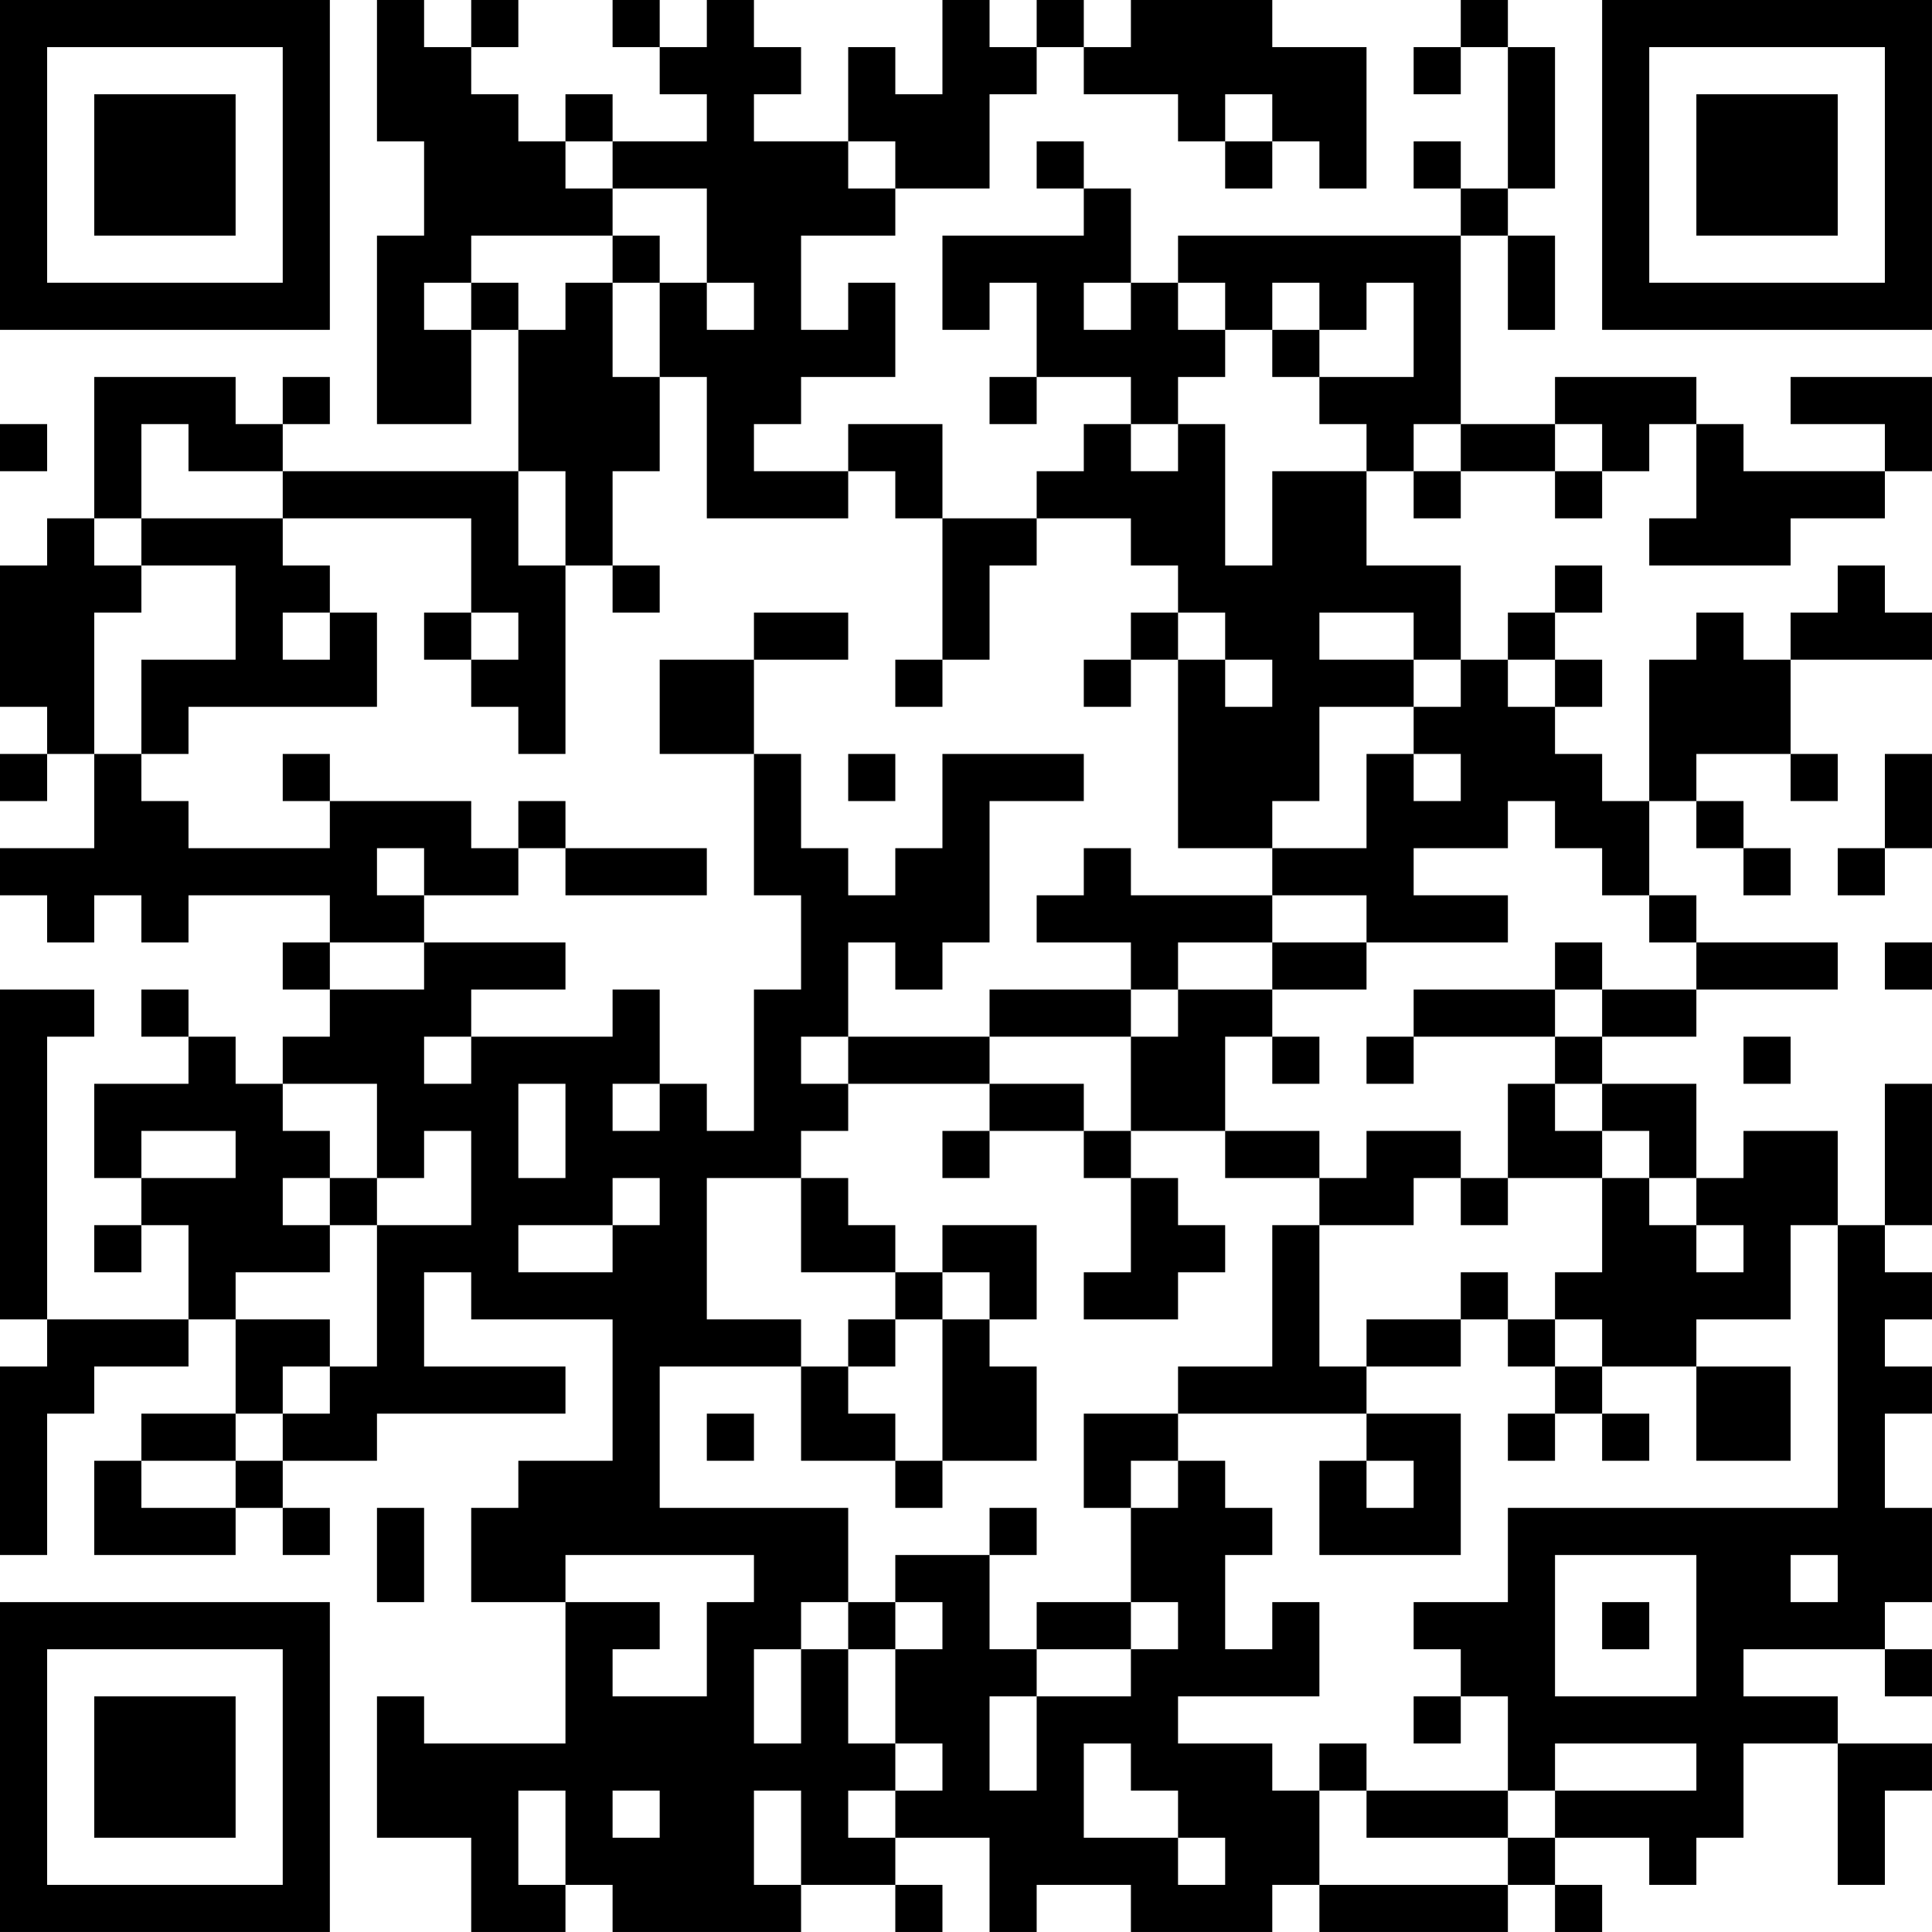<?xml version="1.0" encoding="UTF-8"?>
<svg xmlns="http://www.w3.org/2000/svg" version="1.1" width="200" height="200" viewBox="0 0 200 200"><rect x="0" y="0" width="200" height="200" fill="#ffffff"/><g transform="scale(4.878)"><g transform="translate(0,0)"><path fill-rule="evenodd" d="M8 0L8 3L9 3L9 5L8 5L8 9L10 9L10 7L11 7L11 10L6 10L6 9L7 9L7 8L6 8L6 9L5 9L5 8L2 8L2 11L1 11L1 12L0 12L0 15L1 15L1 16L0 16L0 17L1 17L1 16L2 16L2 18L0 18L0 19L1 19L1 20L2 20L2 19L3 19L3 20L4 20L4 19L7 19L7 20L6 20L6 21L7 21L7 22L6 22L6 23L5 23L5 22L4 22L4 21L3 21L3 22L4 22L4 23L2 23L2 25L3 25L3 26L2 26L2 27L3 27L3 26L4 26L4 28L1 28L1 22L2 22L2 21L0 21L0 28L1 28L1 29L0 29L0 33L1 33L1 30L2 30L2 29L4 29L4 28L5 28L5 30L3 30L3 31L2 31L2 33L5 33L5 32L6 32L6 33L7 33L7 32L6 32L6 31L8 31L8 30L12 30L12 29L9 29L9 27L10 27L10 28L13 28L13 31L11 31L11 32L10 32L10 34L12 34L12 37L9 37L9 36L8 36L8 39L10 39L10 41L12 41L12 40L13 40L13 41L17 41L17 40L19 40L19 41L20 41L20 40L19 40L19 39L21 39L21 41L22 41L22 40L24 40L24 41L27 41L27 40L28 40L28 41L32 41L32 40L33 40L33 41L34 41L34 40L33 40L33 39L35 39L35 40L36 40L36 39L37 39L37 37L39 37L39 40L40 40L40 38L41 38L41 37L39 37L39 36L37 36L37 35L40 35L40 36L41 36L41 35L40 35L40 34L41 34L41 32L40 32L40 30L41 30L41 29L40 29L40 28L41 28L41 27L40 27L40 26L41 26L41 23L40 23L40 26L39 26L39 24L37 24L37 25L36 25L36 23L34 23L34 22L36 22L36 21L39 21L39 20L36 20L36 19L35 19L35 17L36 17L36 18L37 18L37 19L38 19L38 18L37 18L37 17L36 17L36 16L38 16L38 17L39 17L39 16L38 16L38 14L41 14L41 13L40 13L40 12L39 12L39 13L38 13L38 14L37 14L37 13L36 13L36 14L35 14L35 17L34 17L34 16L33 16L33 15L34 15L34 14L33 14L33 13L34 13L34 12L33 12L33 13L32 13L32 14L31 14L31 12L29 12L29 10L30 10L30 11L31 11L31 10L33 10L33 11L34 11L34 10L35 10L35 9L36 9L36 11L35 11L35 12L38 12L38 11L40 11L40 10L41 10L41 8L38 8L38 9L40 9L40 10L37 10L37 9L36 9L36 8L33 8L33 9L31 9L31 5L32 5L32 7L33 7L33 5L32 5L32 4L33 4L33 1L32 1L32 0L31 0L31 1L30 1L30 2L31 2L31 1L32 1L32 4L31 4L31 3L30 3L30 4L31 4L31 5L25 5L25 6L24 6L24 4L23 4L23 3L22 3L22 4L23 4L23 5L20 5L20 7L21 7L21 6L22 6L22 8L21 8L21 9L22 9L22 8L24 8L24 9L23 9L23 10L22 10L22 11L20 11L20 9L18 9L18 10L16 10L16 9L17 9L17 8L19 8L19 6L18 6L18 7L17 7L17 5L19 5L19 4L21 4L21 2L22 2L22 1L23 1L23 2L25 2L25 3L26 3L26 4L27 4L27 3L28 3L28 4L29 4L29 1L27 1L27 0L24 0L24 1L23 1L23 0L22 0L22 1L21 1L21 0L20 0L20 2L19 2L19 1L18 1L18 3L16 3L16 2L17 2L17 1L16 1L16 0L15 0L15 1L14 1L14 0L13 0L13 1L14 1L14 2L15 2L15 3L13 3L13 2L12 2L12 3L11 3L11 2L10 2L10 1L11 1L11 0L10 0L10 1L9 1L9 0ZM26 2L26 3L27 3L27 2ZM12 3L12 4L13 4L13 5L10 5L10 6L9 6L9 7L10 7L10 6L11 6L11 7L12 7L12 6L13 6L13 8L14 8L14 10L13 10L13 12L12 12L12 10L11 10L11 12L12 12L12 16L11 16L11 15L10 15L10 14L11 14L11 13L10 13L10 11L6 11L6 10L4 10L4 9L3 9L3 11L2 11L2 12L3 12L3 13L2 13L2 16L3 16L3 17L4 17L4 18L7 18L7 17L10 17L10 18L11 18L11 19L9 19L9 18L8 18L8 19L9 19L9 20L7 20L7 21L9 21L9 20L12 20L12 21L10 21L10 22L9 22L9 23L10 23L10 22L13 22L13 21L14 21L14 23L13 23L13 24L14 24L14 23L15 23L15 24L16 24L16 21L17 21L17 19L16 19L16 16L17 16L17 18L18 18L18 19L19 19L19 18L20 18L20 16L23 16L23 17L21 17L21 20L20 20L20 21L19 21L19 20L18 20L18 22L17 22L17 23L18 23L18 24L17 24L17 25L15 25L15 28L17 28L17 29L14 29L14 32L18 32L18 34L17 34L17 35L16 35L16 37L17 37L17 35L18 35L18 37L19 37L19 38L18 38L18 39L19 39L19 38L20 38L20 37L19 37L19 35L20 35L20 34L19 34L19 33L21 33L21 35L22 35L22 36L21 36L21 38L22 38L22 36L24 36L24 35L25 35L25 34L24 34L24 32L25 32L25 31L26 31L26 32L27 32L27 33L26 33L26 35L27 35L27 34L28 34L28 36L25 36L25 37L27 37L27 38L28 38L28 40L32 40L32 39L33 39L33 38L36 38L36 37L33 37L33 38L32 38L32 36L31 36L31 35L30 35L30 34L32 34L32 32L39 32L39 26L38 26L38 28L36 28L36 29L34 29L34 28L33 28L33 27L34 27L34 25L35 25L35 26L36 26L36 27L37 27L37 26L36 26L36 25L35 25L35 24L34 24L34 23L33 23L33 22L34 22L34 21L36 21L36 20L35 20L35 19L34 19L34 18L33 18L33 17L32 17L32 18L30 18L30 19L32 19L32 20L29 20L29 19L27 19L27 18L29 18L29 16L30 16L30 17L31 17L31 16L30 16L30 15L31 15L31 14L30 14L30 13L28 13L28 14L30 14L30 15L28 15L28 17L27 17L27 18L25 18L25 14L26 14L26 15L27 15L27 14L26 14L26 13L25 13L25 12L24 12L24 11L22 11L22 12L21 12L21 14L20 14L20 11L19 11L19 10L18 10L18 11L15 11L15 8L14 8L14 6L15 6L15 7L16 7L16 6L15 6L15 4L13 4L13 3ZM18 3L18 4L19 4L19 3ZM13 5L13 6L14 6L14 5ZM23 6L23 7L24 7L24 6ZM25 6L25 7L26 7L26 8L25 8L25 9L24 9L24 10L25 10L25 9L26 9L26 12L27 12L27 10L29 10L29 9L28 9L28 8L30 8L30 6L29 6L29 7L28 7L28 6L27 6L27 7L26 7L26 6ZM27 7L27 8L28 8L28 7ZM0 9L0 10L1 10L1 9ZM30 9L30 10L31 10L31 9ZM33 9L33 10L34 10L34 9ZM3 11L3 12L5 12L5 14L3 14L3 16L4 16L4 15L8 15L8 13L7 13L7 12L6 12L6 11ZM13 12L13 13L14 13L14 12ZM6 13L6 14L7 14L7 13ZM9 13L9 14L10 14L10 13ZM16 13L16 14L14 14L14 16L16 16L16 14L18 14L18 13ZM24 13L24 14L23 14L23 15L24 15L24 14L25 14L25 13ZM19 14L19 15L20 15L20 14ZM32 14L32 15L33 15L33 14ZM6 16L6 17L7 17L7 16ZM18 16L18 17L19 17L19 16ZM40 16L40 18L39 18L39 19L40 19L40 18L41 18L41 16ZM11 17L11 18L12 18L12 19L15 19L15 18L12 18L12 17ZM23 18L23 19L22 19L22 20L24 20L24 21L21 21L21 22L18 22L18 23L21 23L21 24L20 24L20 25L21 25L21 24L23 24L23 25L24 25L24 27L23 27L23 28L25 28L25 27L26 27L26 26L25 26L25 25L24 25L24 24L26 24L26 25L28 25L28 26L27 26L27 29L25 29L25 30L23 30L23 32L24 32L24 31L25 31L25 30L29 30L29 31L28 31L28 33L31 33L31 30L29 30L29 29L31 29L31 28L32 28L32 29L33 29L33 30L32 30L32 31L33 31L33 30L34 30L34 31L35 31L35 30L34 30L34 29L33 29L33 28L32 28L32 27L31 27L31 28L29 28L29 29L28 29L28 26L30 26L30 25L31 25L31 26L32 26L32 25L34 25L34 24L33 24L33 23L32 23L32 25L31 25L31 24L29 24L29 25L28 25L28 24L26 24L26 22L27 22L27 23L28 23L28 22L27 22L27 21L29 21L29 20L27 20L27 19L24 19L24 18ZM25 20L25 21L24 21L24 22L21 22L21 23L23 23L23 24L24 24L24 22L25 22L25 21L27 21L27 20ZM33 20L33 21L30 21L30 22L29 22L29 23L30 23L30 22L33 22L33 21L34 21L34 20ZM40 20L40 21L41 21L41 20ZM37 22L37 23L38 23L38 22ZM6 23L6 24L7 24L7 25L6 25L6 26L7 26L7 27L5 27L5 28L7 28L7 29L6 29L6 30L5 30L5 31L3 31L3 32L5 32L5 31L6 31L6 30L7 30L7 29L8 29L8 26L10 26L10 24L9 24L9 25L8 25L8 23ZM11 23L11 25L12 25L12 23ZM3 24L3 25L5 25L5 24ZM7 25L7 26L8 26L8 25ZM13 25L13 26L11 26L11 27L13 27L13 26L14 26L14 25ZM17 25L17 27L19 27L19 28L18 28L18 29L17 29L17 31L19 31L19 32L20 32L20 31L22 31L22 29L21 29L21 28L22 28L22 26L20 26L20 27L19 27L19 26L18 26L18 25ZM20 27L20 28L19 28L19 29L18 29L18 30L19 30L19 31L20 31L20 28L21 28L21 27ZM36 29L36 31L38 31L38 29ZM15 30L15 31L16 31L16 30ZM29 31L29 32L30 32L30 31ZM8 32L8 34L9 34L9 32ZM21 32L21 33L22 33L22 32ZM12 33L12 34L14 34L14 35L13 35L13 36L15 36L15 34L16 34L16 33ZM33 33L33 36L36 36L36 33ZM38 33L38 34L39 34L39 33ZM18 34L18 35L19 35L19 34ZM22 34L22 35L24 35L24 34ZM34 34L34 35L35 35L35 34ZM30 36L30 37L31 37L31 36ZM23 37L23 39L25 39L25 40L26 40L26 39L25 39L25 38L24 38L24 37ZM28 37L28 38L29 38L29 39L32 39L32 38L29 38L29 37ZM11 38L11 40L12 40L12 38ZM13 38L13 39L14 39L14 38ZM16 38L16 40L17 40L17 38ZM0 0L0 7L7 7L7 0ZM1 1L1 6L6 6L6 1ZM2 2L2 5L5 5L5 2ZM34 0L34 7L41 7L41 0ZM35 1L35 6L40 6L40 1ZM36 2L36 5L39 5L39 2ZM0 34L0 41L7 41L7 34ZM1 35L1 40L6 40L6 35ZM2 36L2 39L5 39L5 36Z" fill="#000000"/></g></g></svg>
